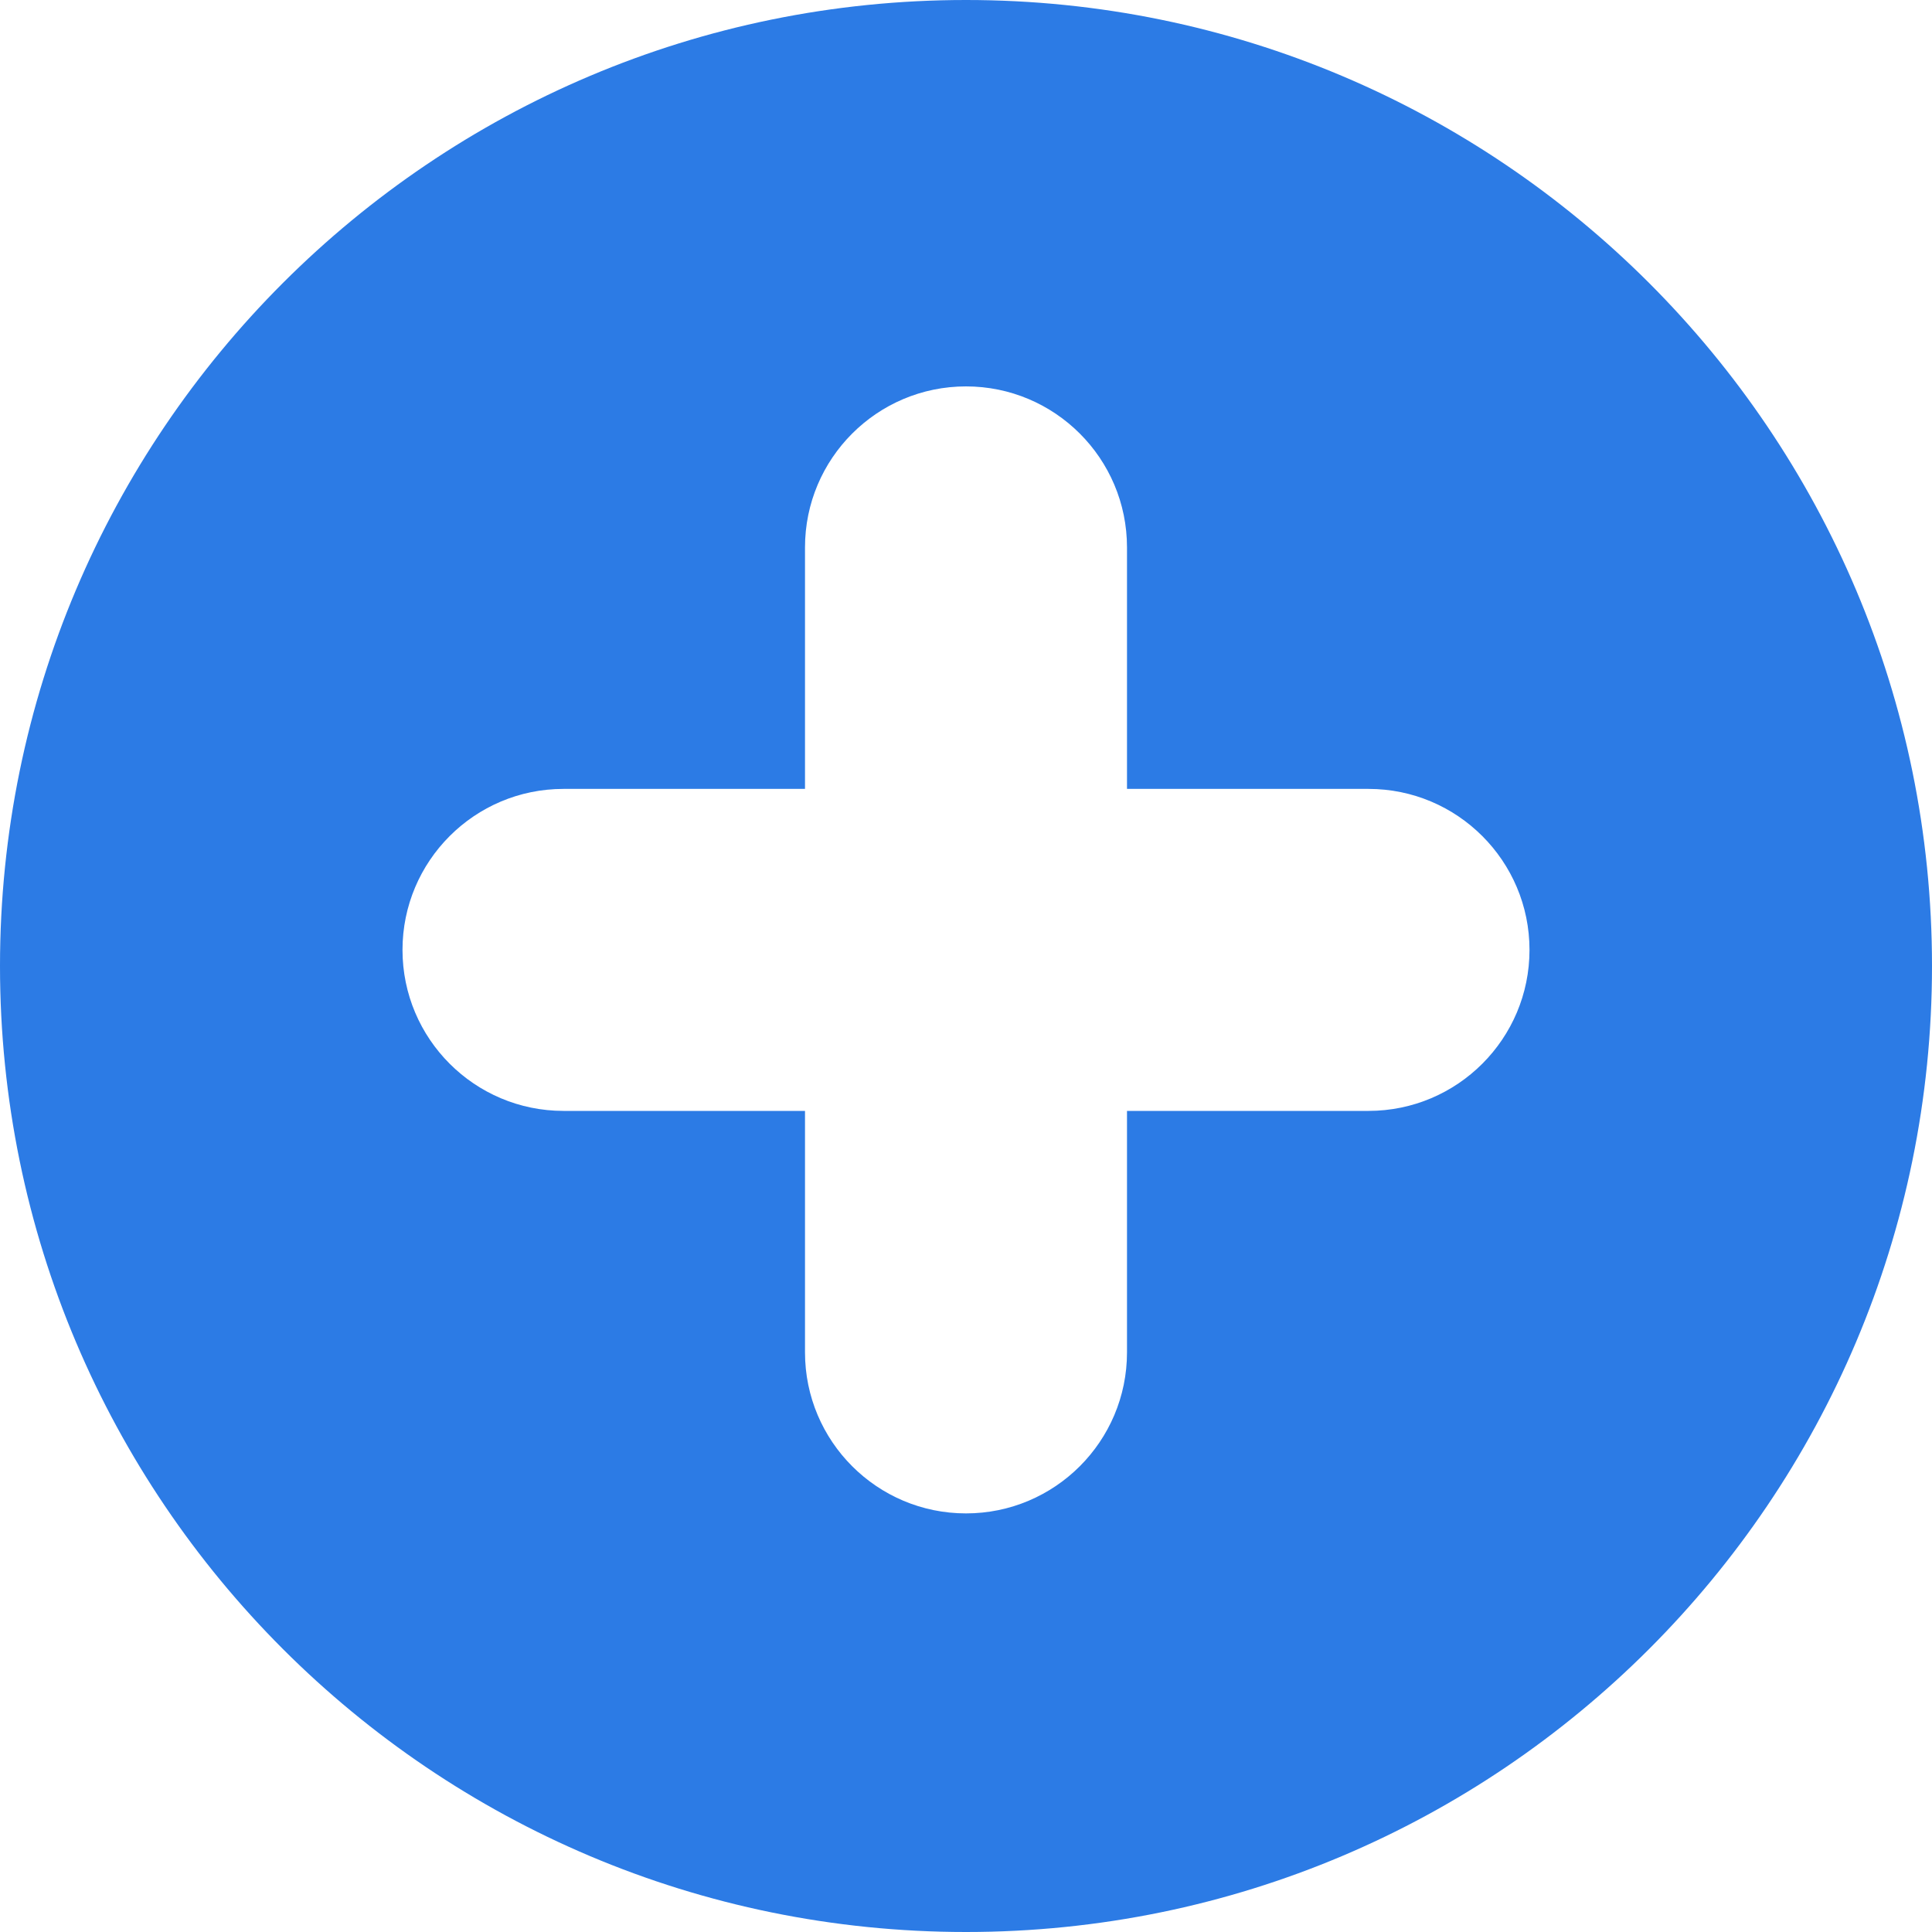 <svg width="15" height="15" viewBox="0 0 15 15" fill="none" xmlns="http://www.w3.org/2000/svg">
<path fill-rule="evenodd" clip-rule="evenodd" d="M15 7.5C15 11.642 11.642 15 7.5 15C3.358 15 0 11.642 0 7.5C0 3.358 3.358 0 7.5 0C11.642 0 15 3.358 15 7.5ZM6.25 4.25C6.25 3.56 6.81 3 7.5 3C8.19 3 8.75 3.56 8.75 4.25V6.125H10.625C11.315 6.125 11.875 6.685 11.875 7.375C11.875 8.065 11.315 8.625 10.625 8.625H8.75V10.5C8.75 11.19 8.19 11.75 7.5 11.75C6.81 11.75 6.25 11.19 6.25 10.5V8.625H4.375C3.685 8.625 3.125 8.065 3.125 7.375C3.125 6.685 3.685 6.125 4.375 6.125H6.25V4.25Z" fill="#2C7BE5"/>
</svg>
